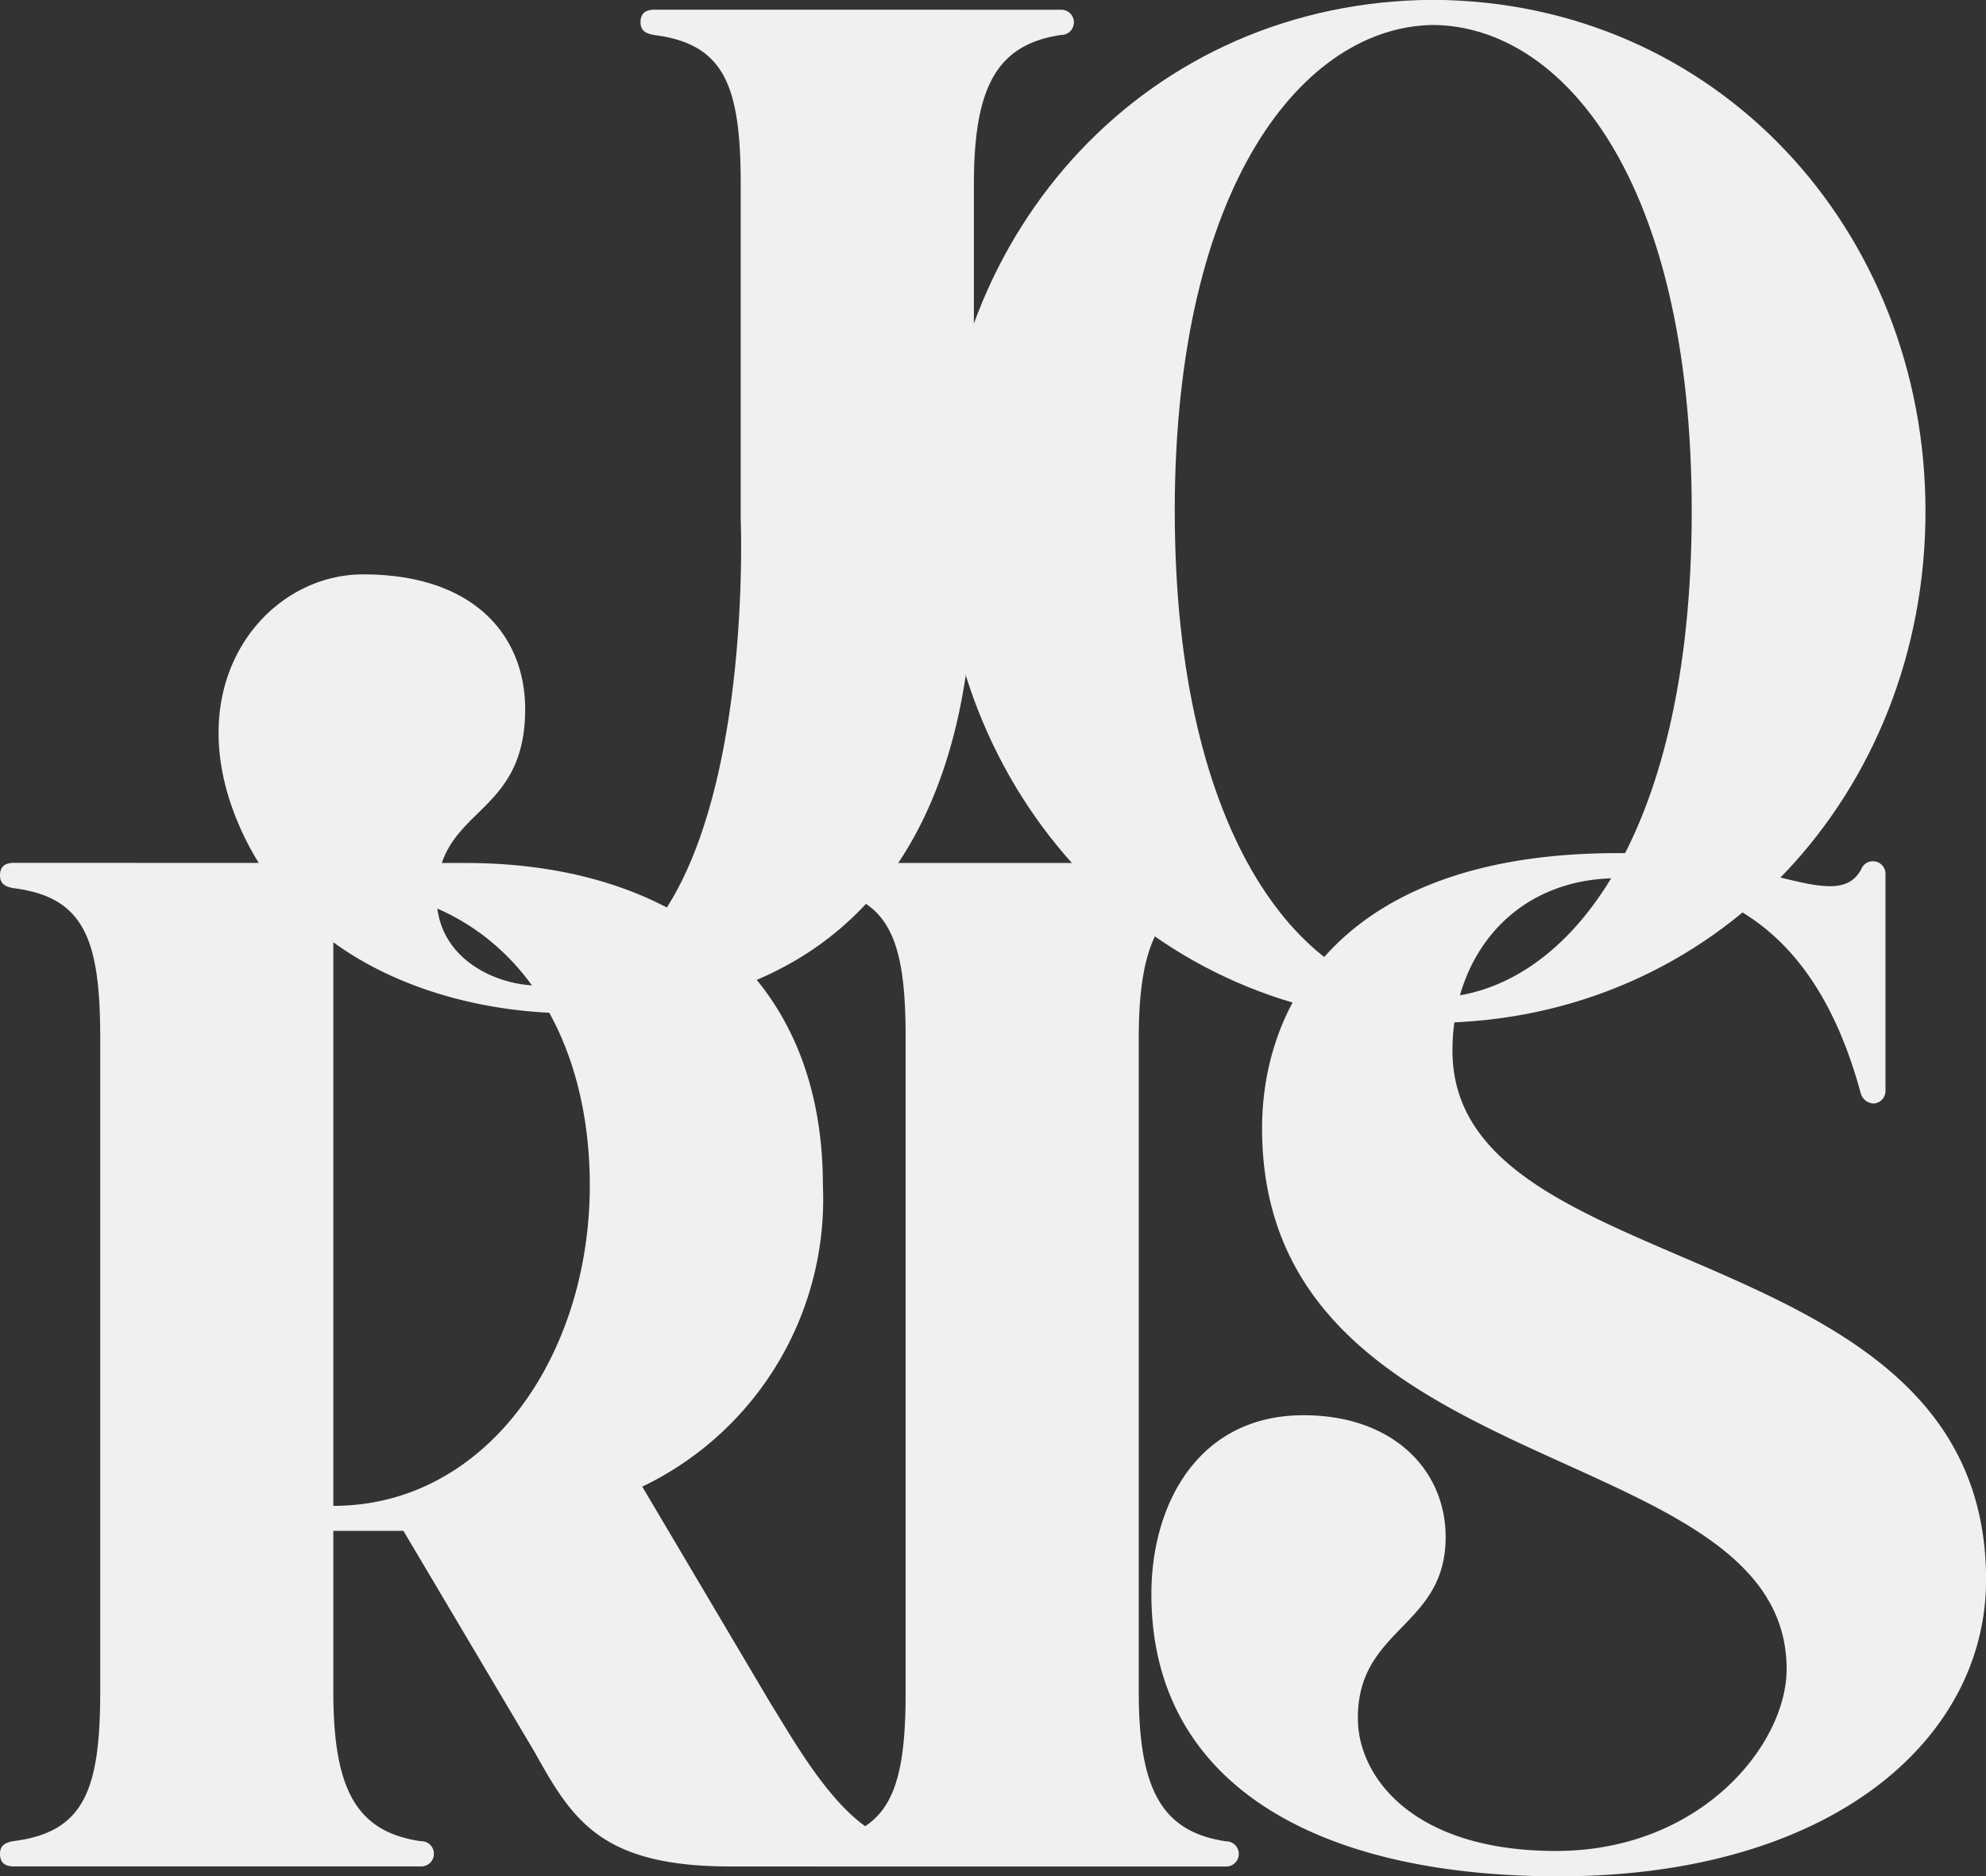 <svg xmlns="http://www.w3.org/2000/svg" width="74.529" height="70.428" viewBox="0 0 74.529 70.428">
  <rect x="0" y="0" width="74.529" height="70.428" fill="#333333" stroke="none"/>
  <g id="Groupe_6" data-name="Groupe 6" transform="translate(-700.534 -328.306)">
    <path id="Tracé_1" data-name="Tracé 1" d="M772.665,330.106a.473.473,0,1,1-.012.947c-2.412.356-3.274,1.946-3.274,5.615v12.589c0,3.451.778,18.519-15.067,18.519-4.689,0-10.52-1.9-12.666-7.444-2.005-5.184,1.267-9.032,4.807-9.032,4.229,0,6.087,2.353,6.087,5.058,0,4.136-3.322,3.639-3.322,7.055,0,2.315,2.237,3.324,3.825,3.322,8.3-.01,7.586-17.477,7.586-17.477V336.667c0-3.7-.609-5.273-3.238-5.61-.36-.057-.522-.191-.522-.481,0-.334.19-.471.522-.471Z" transform="translate(-32.298 -1.435)" fill="#eef1ef"/>
    <path id="Tracé_2" data-name="Tracé 2" d="M911.848,347.5c0,10.547-7.823,19.15-18.472,19.2-10.7-.049-18.472-8.652-18.472-19.2s7.769-19.15,18.472-19.2C904.024,328.355,911.848,336.958,911.848,347.5Zm-28.172,0c0,12.31,4.865,18.208,9.7,18.257,4.835-.049,9.7-5.769,9.7-18.257s-4.865-18.209-9.7-18.257C888.541,329.3,883.675,335.194,883.675,347.5Z" transform="translate(-139.056)" fill="#eef1ef"/>
    <g id="Groupe_1" data-name="Groupe 1" transform="translate(700.534 360.696)">
      <path id="Tracé_3" data-name="Tracé 3" d="M718.015,488.243c7.5,0,13.4,3.9,13.4,12.1a11.968,11.968,0,0,1-6.779,11.309l4.846,8.186c.92,1.454,2.736,4.818,4.8,5.123a.473.473,0,1,1,.012.947h-6.35c-4.861,0-5.93-1.751-7.339-4.279l-4.931-8.317h-2.631v6.032c0,3.669.861,5.259,3.274,5.615a.474.474,0,1,1,.012.947H701.056c-.333,0-.522-.137-.522-.471,0-.289.162-.424.522-.481,2.629-.337,3.239-1.913,3.239-5.61V494.8c0-3.7-.609-5.273-3.239-5.61-.36-.057-.522-.191-.522-.481,0-.334.19-.471.522-.471Zm-4.972,24.13c5.763,0,9.624-5.646,9.624-12.027s-3.544-11.164-9.624-11.164Z" transform="translate(-700.534 -488.241)" fill="#eef1ef"/>
      <path id="Tracé_4" data-name="Tracé 4" d="M865.578,488.247a.473.473,0,1,1-.012.947c-2.412.356-3.274,1.946-3.274,5.615v24.545c0,3.669.862,5.259,3.274,5.615a.473.473,0,1,1,.012.947H850.305c-.333,0-.522-.137-.522-.471,0-.289.162-.424.522-.481,2.629-.337,3.238-1.913,3.238-5.61V494.809c0-3.7-.609-5.273-3.238-5.61-.36-.057-.522-.191-.522-.481,0-.334.189-.471.522-.471Z" transform="translate(-819.557 -488.246)" fill="#eef1ef"/>
    </g>
    <path id="Tracé_5" data-name="Tracé 5" d="M940.508,487.038a.472.472,0,0,1,.915.162v8.149a.471.471,0,0,1-.433.473.525.525,0,0,1-.5-.4c-1.789-6.586-5.653-7.892-9.107-8.057-3.86,0-6.21,2.875-6.21,6.472,0,8.943,20.025,6.69,20.025,19.861,0,5.978-5.785,11.131-16.041,11.131-9.265,0-15.283-3.585-15.283-10.588,0-3.419,1.787-6.719,5.709-6.719,3.361,0,5.334,2.052,5.334,4.575,0,3.422-3.372,3.4-3.292,6.9.048,2.09,2.041,4.88,7.436,4.88,5.444,0,8.652-4.005,8.652-6.824,0-8.8-19.685-6.836-19.685-20.3,0-4.666,3-10.33,13.355-10.33C936.765,486.425,939.579,488.746,940.508,487.038Z" transform="translate(-170.132 -126.096)" fill="#eef1ef"/>
  </g>
</svg>
